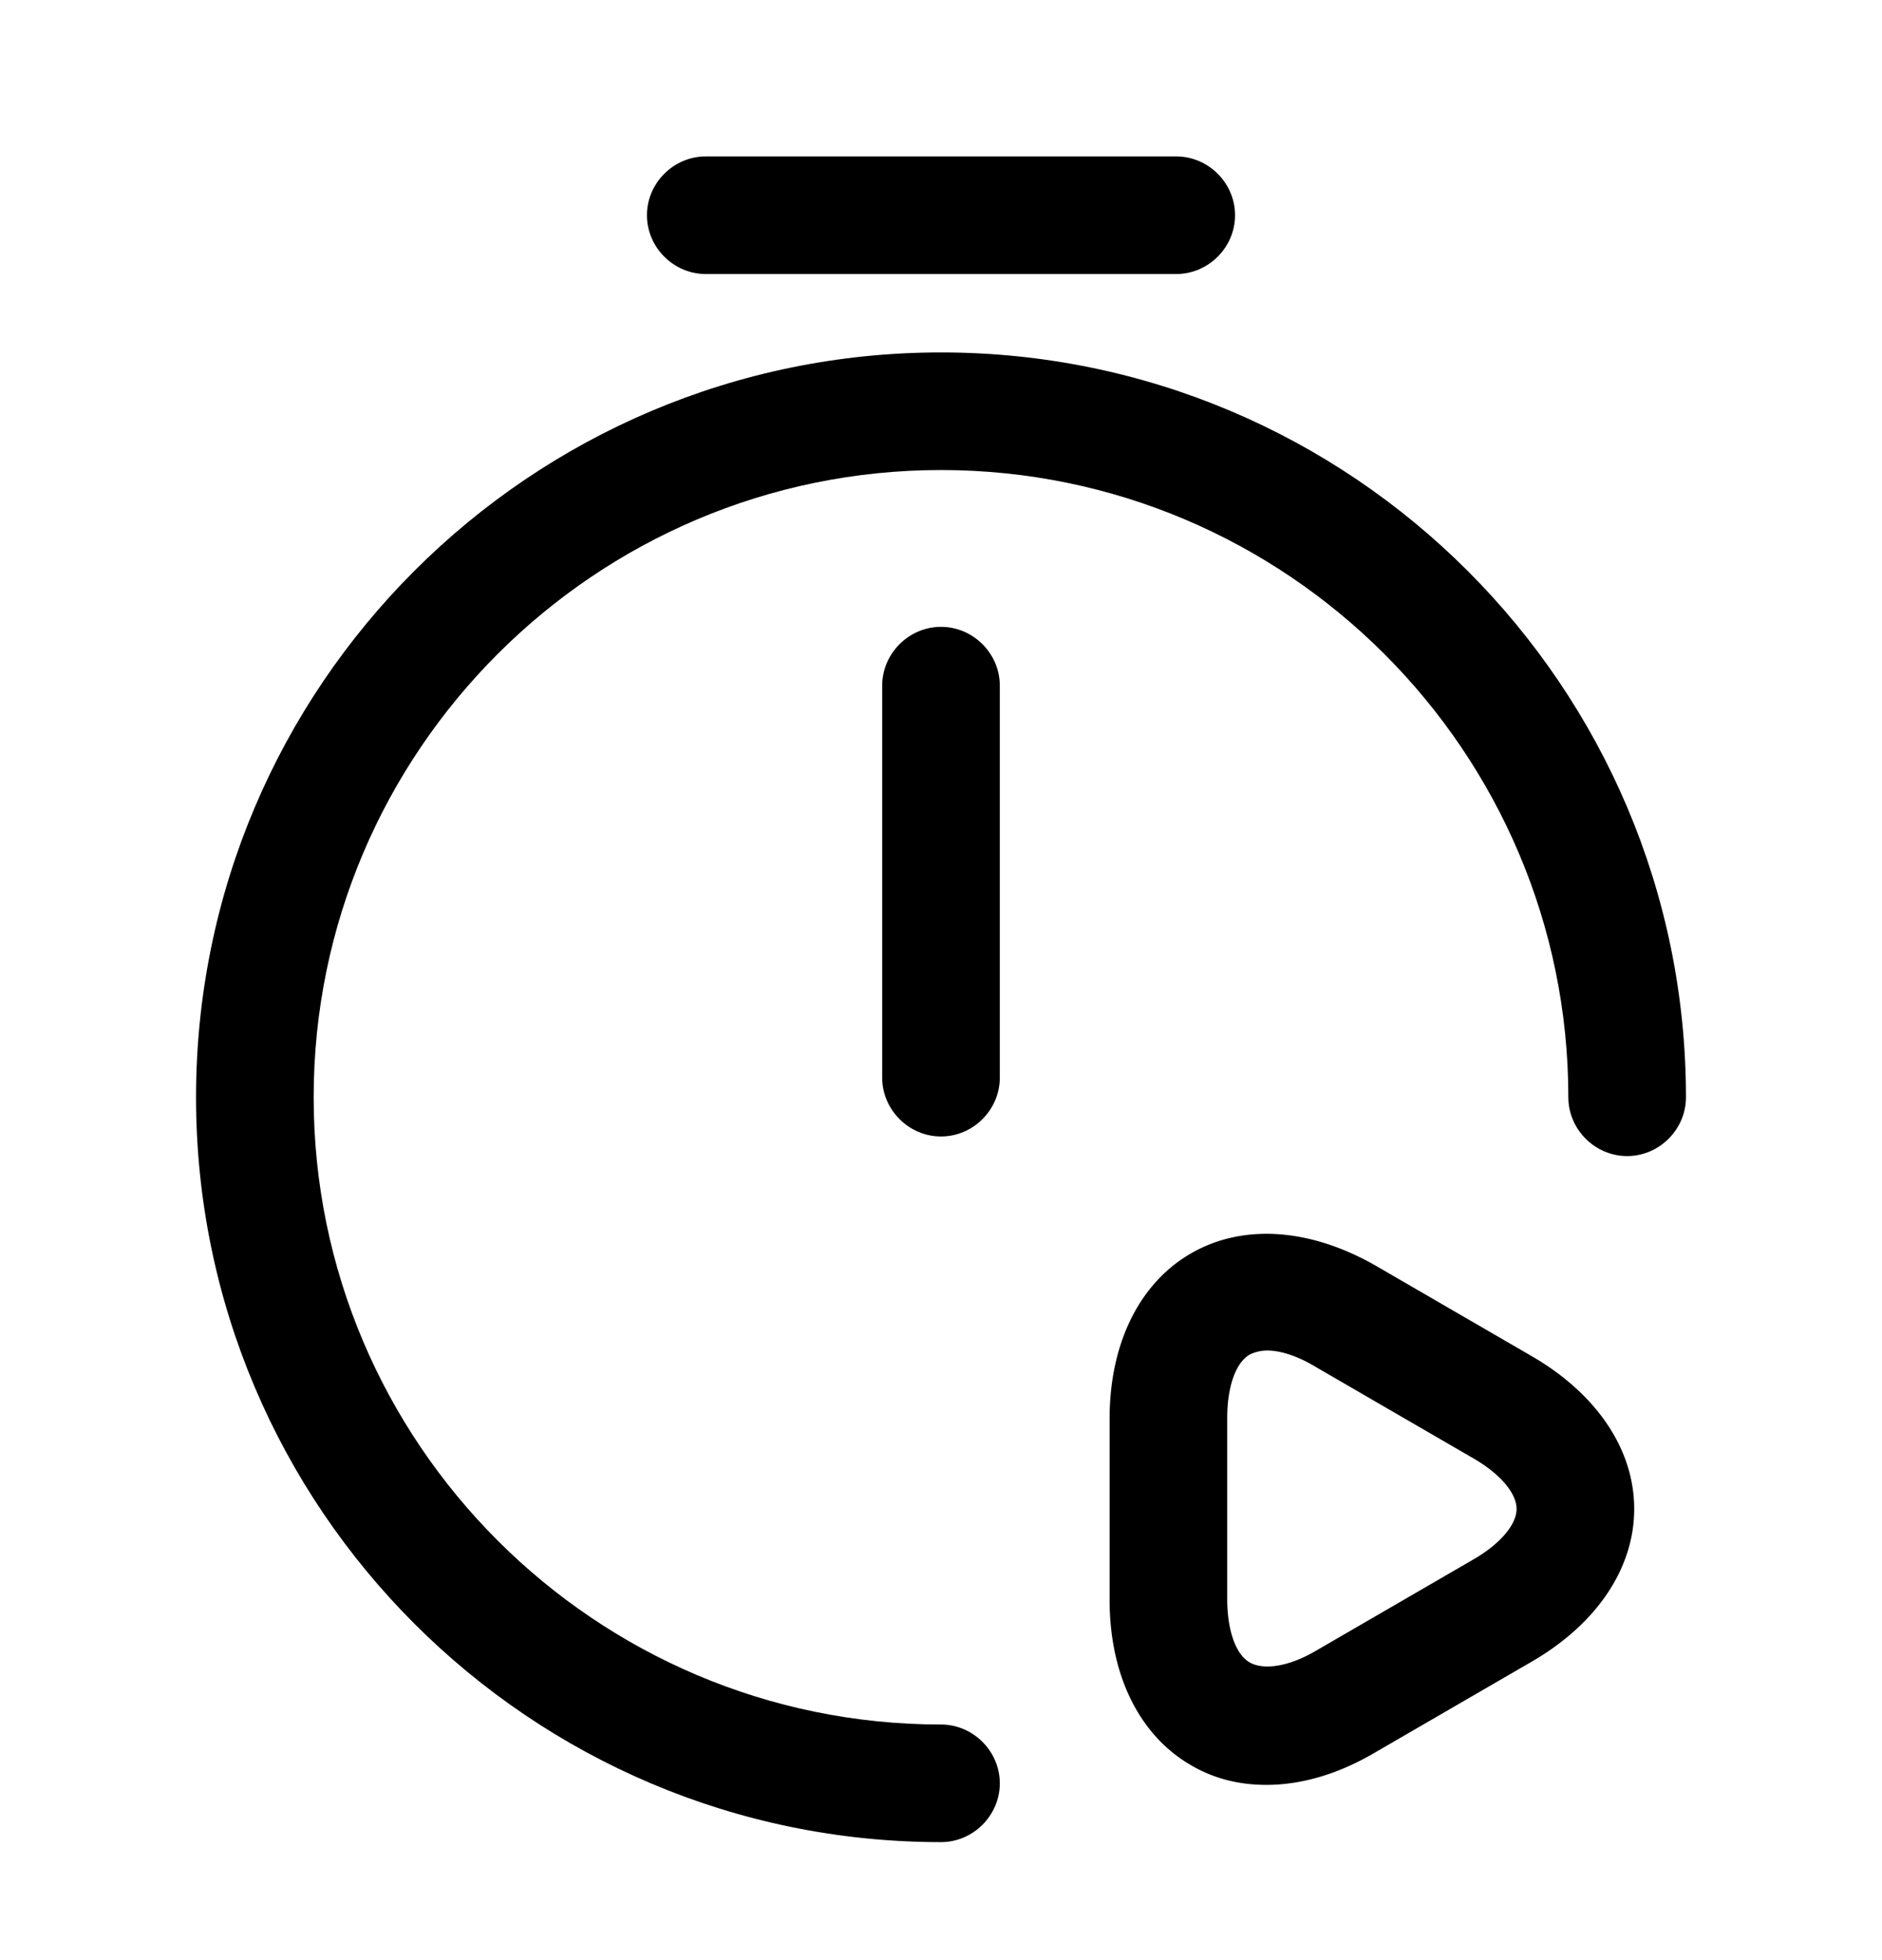 <svg width="24" height="25" viewBox="0 0 24 25" fill="none" xmlns="http://www.w3.org/2000/svg">
    <path d="M12 14.495c-.41 0-.75-.34-.75-.75v-5c0-.41.34-.75.75-.75s.75.34.75.75v5c0 .41-.34.75-.75.75z" fill="#46474E" style="fill:color(display-p3 .275 .278 .306);fill-opacity:1"/>
    <path d="M12 23.495c-5.24 0-9.5-4.26-9.5-9.5s4.26-9.5 9.5-9.5 9.5 4.26 9.5 9.5c0 .41-.34.75-.75.75s-.75-.34-.75-.75c0-4.41-3.59-8-8-8s-8 3.59-8 8 3.59 8 8 8c.41 0 .75.34.75.75s-.34.75-.75.75zM15 3.495H9c-.41 0-.75-.34-.75-.75s.34-.75.75-.75h6c.41 0 .75.34.75.75s-.34.75-.75.75z" fill="#46474E" style="fill:color(display-p3 .275 .278 .306);fill-opacity:1"/>
    <path d="M16.15 22.765c-.35 0-.67-.08-.96-.25-.66-.38-1.04-1.15-1.04-2.11v-2.31c0-.96.38-1.73 1.04-2.11.66-.38 1.51-.32 2.34.15l2 1.16c.83.48 1.31 1.19 1.31 1.95s-.48 1.47-1.31 1.95l-2 1.16c-.46.27-.93.41-1.38.41zm.01-5.54a.51.51 0 0 0-.22.05c-.18.1-.29.41-.29.81v2.31c0 .4.11.71.29.81.18.1.5.05.84-.15l2-1.16c.35-.2.56-.45.56-.65s-.21-.45-.56-.65l-2-1.16c-.23-.14-.45-.21-.62-.21z" fill="#46474E" style="fill:color(display-p3 .275 .278 .306);fill-opacity:1"/>
</svg>
